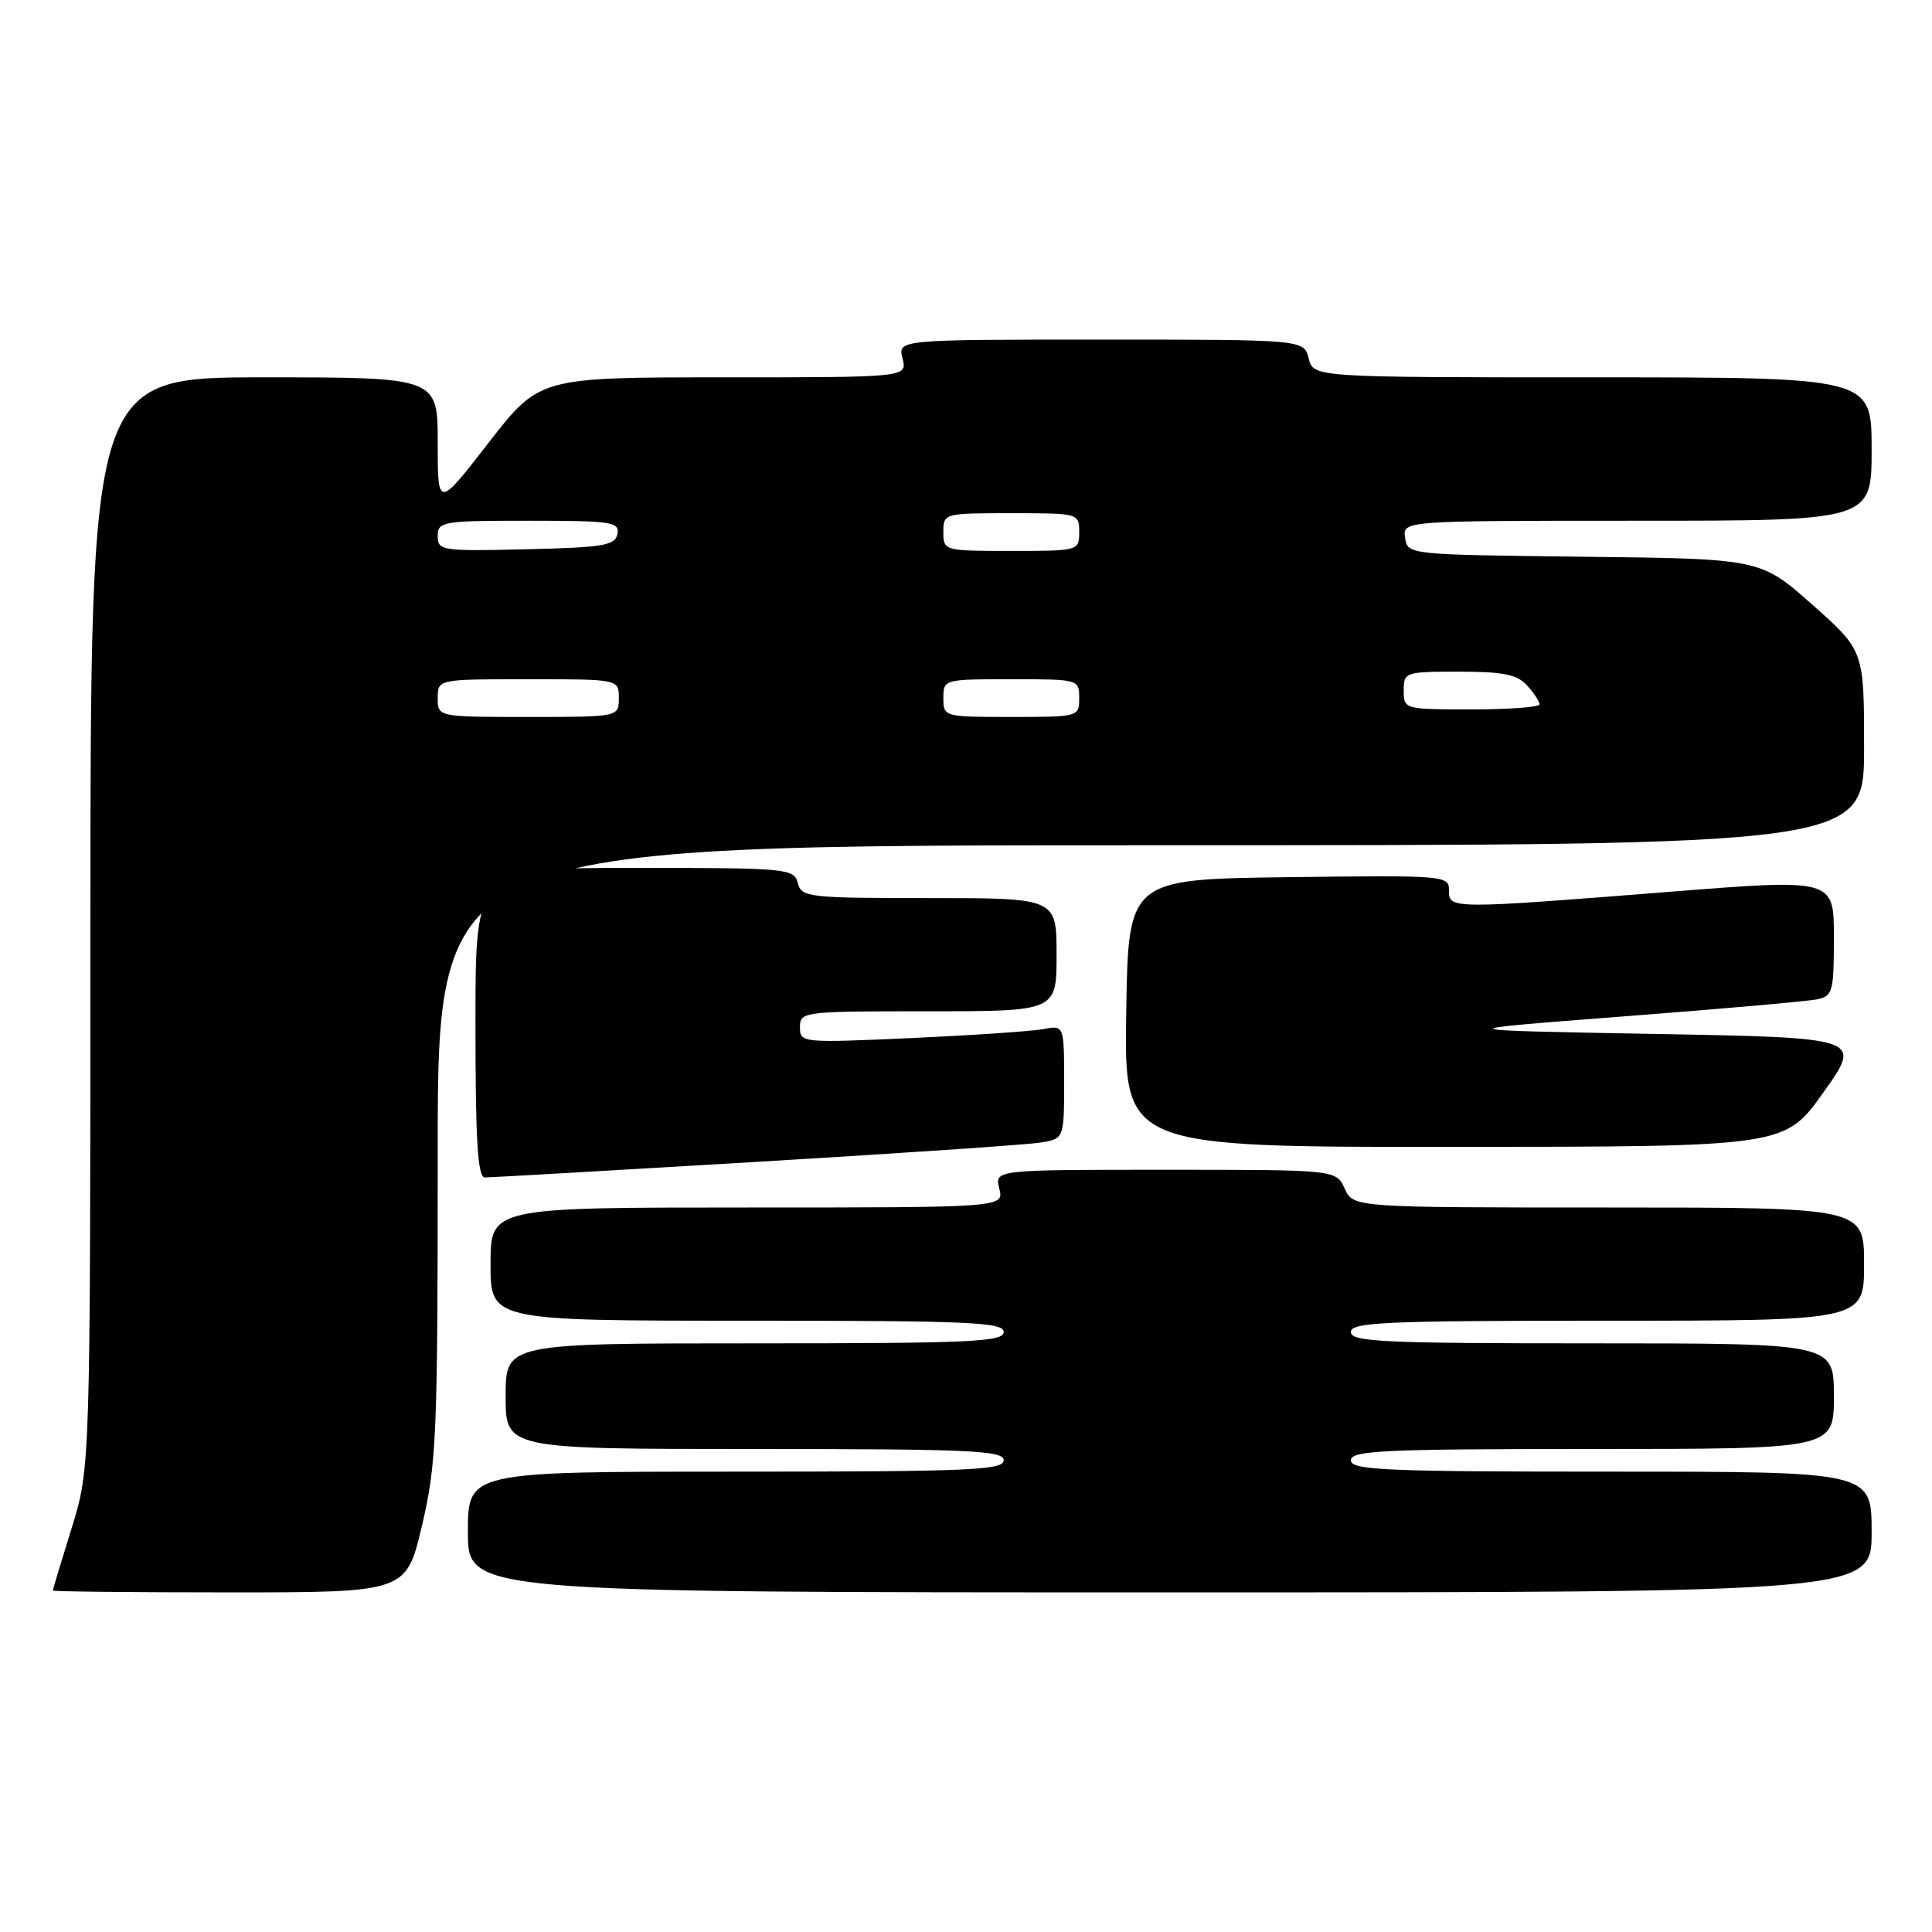<?xml version="1.0" encoding="UTF-8" standalone="no"?>
<!DOCTYPE svg PUBLIC "-//W3C//DTD SVG 1.1//EN" "http://www.w3.org/Graphics/SVG/1.1/DTD/svg11.dtd" >
<svg xmlns="http://www.w3.org/2000/svg" xmlns:xlink="http://www.w3.org/1999/xlink" version="1.1" viewBox="0 0 256 256">
 <g >
 <path fill="currentColor"
d=" M 55.92 202.13 C 57.85 193.90 58.00 190.29 58.00 152.63 C 58.00 112.00 58.00 112.00 152.50 112.00 C 247.00 112.00 247.00 112.00 247.00 99.10 C 247.00 86.21 247.00 86.21 240.14 80.12 C 233.27 74.04 233.27 74.04 209.89 73.77 C 186.50 73.50 186.50 73.50 186.18 71.25 C 185.86 69.00 185.86 69.00 216.93 69.00 C 248.00 69.00 248.00 69.00 248.00 59.50 C 248.00 50.00 248.00 50.00 211.02 50.00 C 174.04 50.00 174.04 50.00 173.41 47.50 C 172.78 45.00 172.78 45.00 145.87 45.00 C 118.96 45.00 118.96 45.00 119.59 47.50 C 120.22 50.00 120.22 50.00 95.84 50.00 C 71.47 50.00 71.47 50.00 64.73 58.68 C 58.00 67.36 58.00 67.36 58.00 58.68 C 58.00 50.00 58.00 50.00 35.00 50.00 C 12.00 50.00 12.00 50.00 11.98 122.25 C 11.97 194.50 11.97 194.50 9.49 202.50 C 8.12 206.90 7.00 210.61 7.00 210.75 C 7.00 210.89 17.54 211.00 30.42 211.00 C 53.83 211.00 53.83 211.00 55.92 202.13 Z  M 248.00 203.00 C 248.00 195.00 248.00 195.00 213.50 195.00 C 183.50 195.00 179.00 194.80 179.00 193.50 C 179.00 192.20 183.22 192.00 211.00 192.00 C 243.00 192.00 243.00 192.00 243.00 185.00 C 243.00 178.00 243.00 178.00 211.00 178.00 C 183.22 178.00 179.00 177.80 179.00 176.50 C 179.00 175.20 183.44 175.00 213.00 175.00 C 247.00 175.00 247.00 175.00 247.00 167.50 C 247.00 160.00 247.00 160.00 213.16 160.00 C 179.32 160.00 179.32 160.00 178.18 157.50 C 177.04 155.00 177.04 155.00 154.41 155.00 C 131.78 155.00 131.78 155.00 132.41 157.50 C 133.04 160.00 133.04 160.00 99.02 160.00 C 65.00 160.00 65.00 160.00 65.00 167.50 C 65.00 175.00 65.00 175.00 99.00 175.00 C 128.56 175.00 133.00 175.20 133.00 176.50 C 133.00 177.80 128.67 178.00 100.00 178.00 C 67.00 178.00 67.00 178.00 67.00 185.00 C 67.00 192.00 67.00 192.00 100.00 192.00 C 128.67 192.00 133.00 192.20 133.00 193.50 C 133.00 194.81 128.39 195.00 97.50 195.00 C 62.00 195.00 62.00 195.00 62.00 203.00 C 62.00 211.00 62.00 211.00 155.00 211.00 C 248.00 211.00 248.00 211.00 248.00 203.00 Z  M 100.00 153.97 C 118.97 152.84 135.96 151.69 137.75 151.41 C 141.00 150.91 141.00 150.91 141.00 143.38 C 141.00 135.84 141.00 135.84 138.25 136.36 C 136.74 136.65 128.86 137.18 120.75 137.55 C 106.21 138.20 106.00 138.18 106.00 136.10 C 106.00 134.05 106.39 134.00 123.00 134.00 C 140.00 134.00 140.00 134.00 140.00 126.50 C 140.00 119.00 140.00 119.00 123.12 119.00 C 107.07 119.00 106.21 118.90 105.71 117.00 C 105.21 115.08 104.35 115.00 84.09 115.00 C 63.00 115.00 63.00 115.00 63.00 135.50 C 63.00 151.23 63.29 156.00 64.25 156.02 C 64.94 156.02 81.03 155.10 100.00 153.97 Z  M 241.63 144.72 C 246.77 137.50 246.77 137.50 219.13 137.00 C 191.50 136.50 191.50 136.50 215.00 134.69 C 227.93 133.70 239.51 132.68 240.75 132.42 C 242.85 131.99 243.00 131.45 243.00 124.20 C 243.00 116.44 243.00 116.44 221.25 118.17 C 192.10 120.47 192.00 120.47 192.00 117.98 C 192.00 116.01 191.49 115.97 170.75 116.23 C 149.50 116.50 149.50 116.50 149.23 134.25 C 148.95 152.00 148.95 152.00 192.73 151.97 C 236.50 151.95 236.50 151.95 241.63 144.72 Z  M 58.00 92.50 C 58.00 90.00 58.00 90.00 70.00 90.00 C 82.00 90.00 82.00 90.00 82.00 92.50 C 82.00 95.00 82.00 95.00 70.00 95.00 C 58.00 95.00 58.00 95.00 58.00 92.50 Z  M 125.00 92.50 C 125.00 90.02 125.07 90.00 134.00 90.00 C 142.93 90.00 143.00 90.02 143.00 92.50 C 143.00 94.98 142.93 95.00 134.00 95.00 C 125.07 95.00 125.00 94.98 125.00 92.50 Z  M 186.00 91.50 C 186.00 89.06 186.18 89.00 193.35 89.00 C 199.19 89.00 201.03 89.37 202.35 90.83 C 203.26 91.83 204.00 92.96 204.00 93.33 C 204.00 93.70 199.95 94.00 195.00 94.00 C 186.07 94.00 186.00 93.98 186.00 91.50 Z  M 58.00 71.03 C 58.00 69.10 58.60 69.00 70.07 69.00 C 81.03 69.00 82.12 69.16 81.81 70.75 C 81.52 72.28 79.99 72.54 69.74 72.78 C 58.51 73.05 58.00 72.97 58.00 71.03 Z  M 125.00 70.50 C 125.00 68.02 125.07 68.00 134.00 68.00 C 142.93 68.00 143.00 68.02 143.00 70.50 C 143.00 72.98 142.93 73.00 134.00 73.00 C 125.07 73.00 125.00 72.98 125.00 70.50 Z "/>
</g>
</svg>